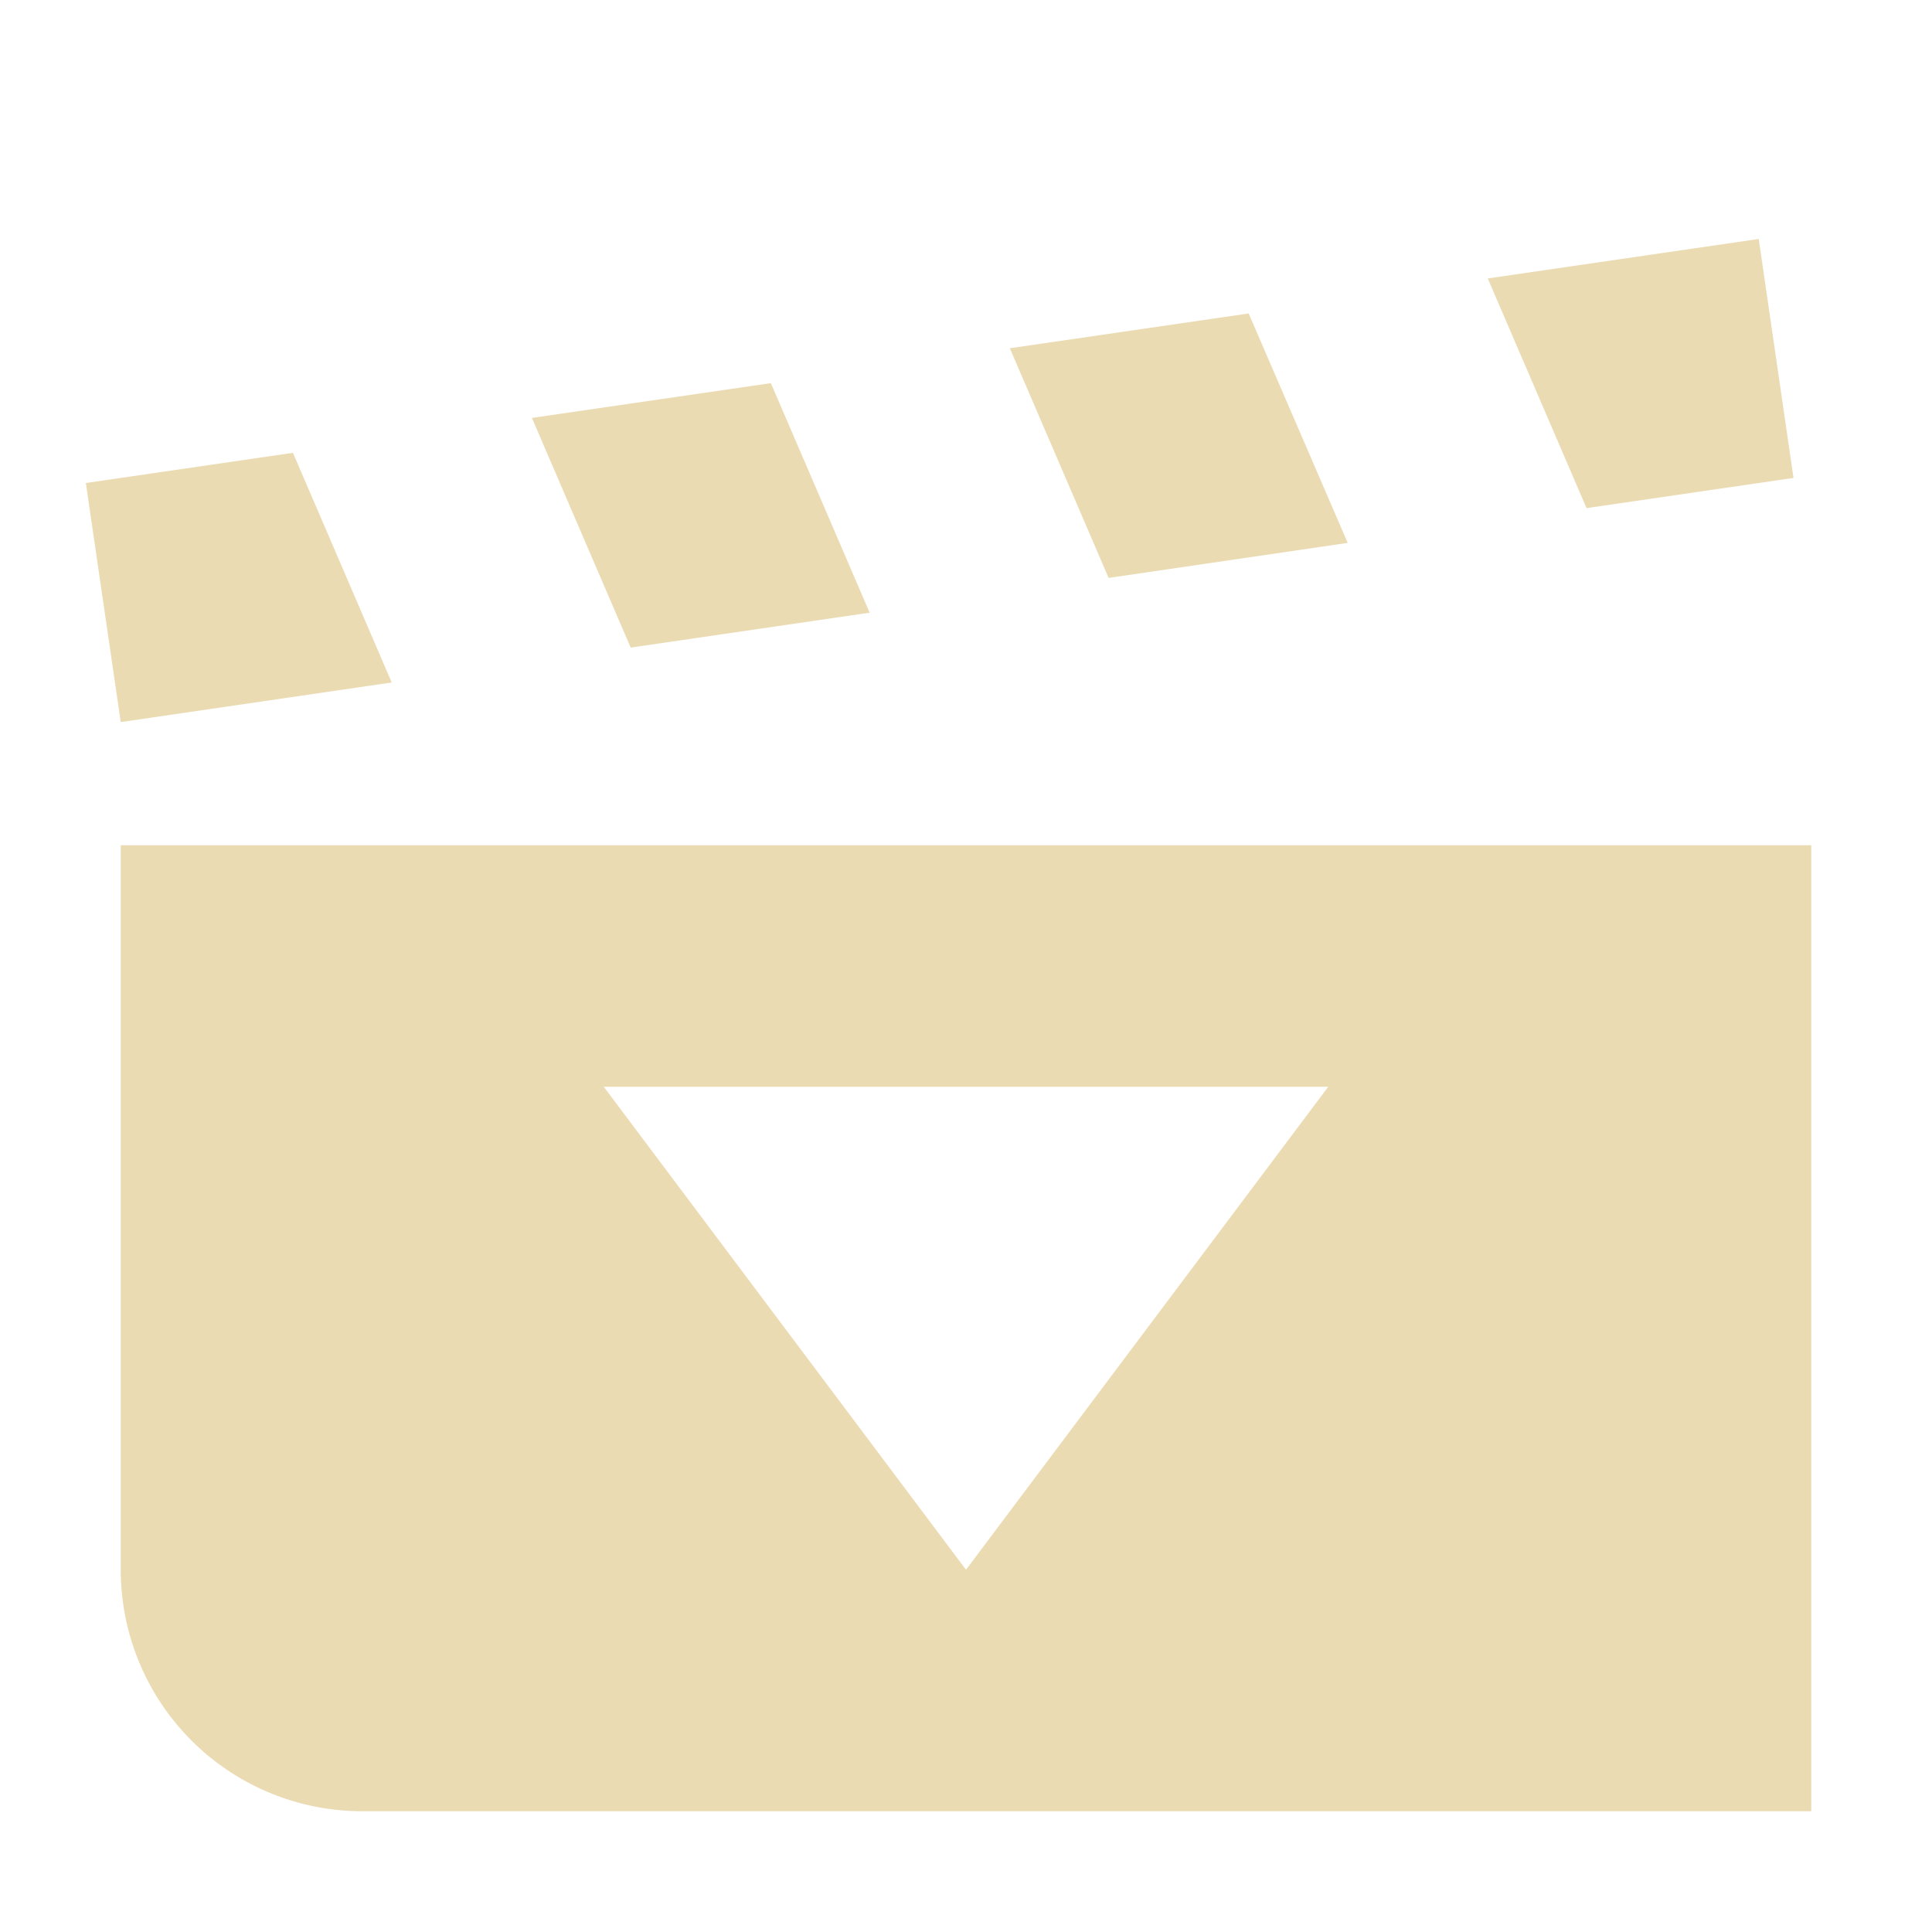 <svg height="16" viewBox="0 0 16 16" width="16" xmlns="http://www.w3.org/2000/svg"><path d="M1 7v6a2 2 0 0 0 2 2h12V7zm4 2h6l-3 4zM.711 4 1 5.98l2.244-.328-.818-1.902L.711 4zm3.694-.539.818 1.902 1.979-.289-.818-1.901zm3.958-.577.818 1.902 1.98-.29-.82-1.9zm3.958-.578.818 1.902 1.714-.25-.288-1.979-2.244.327z" fill="#ebdbb2"/></svg>
